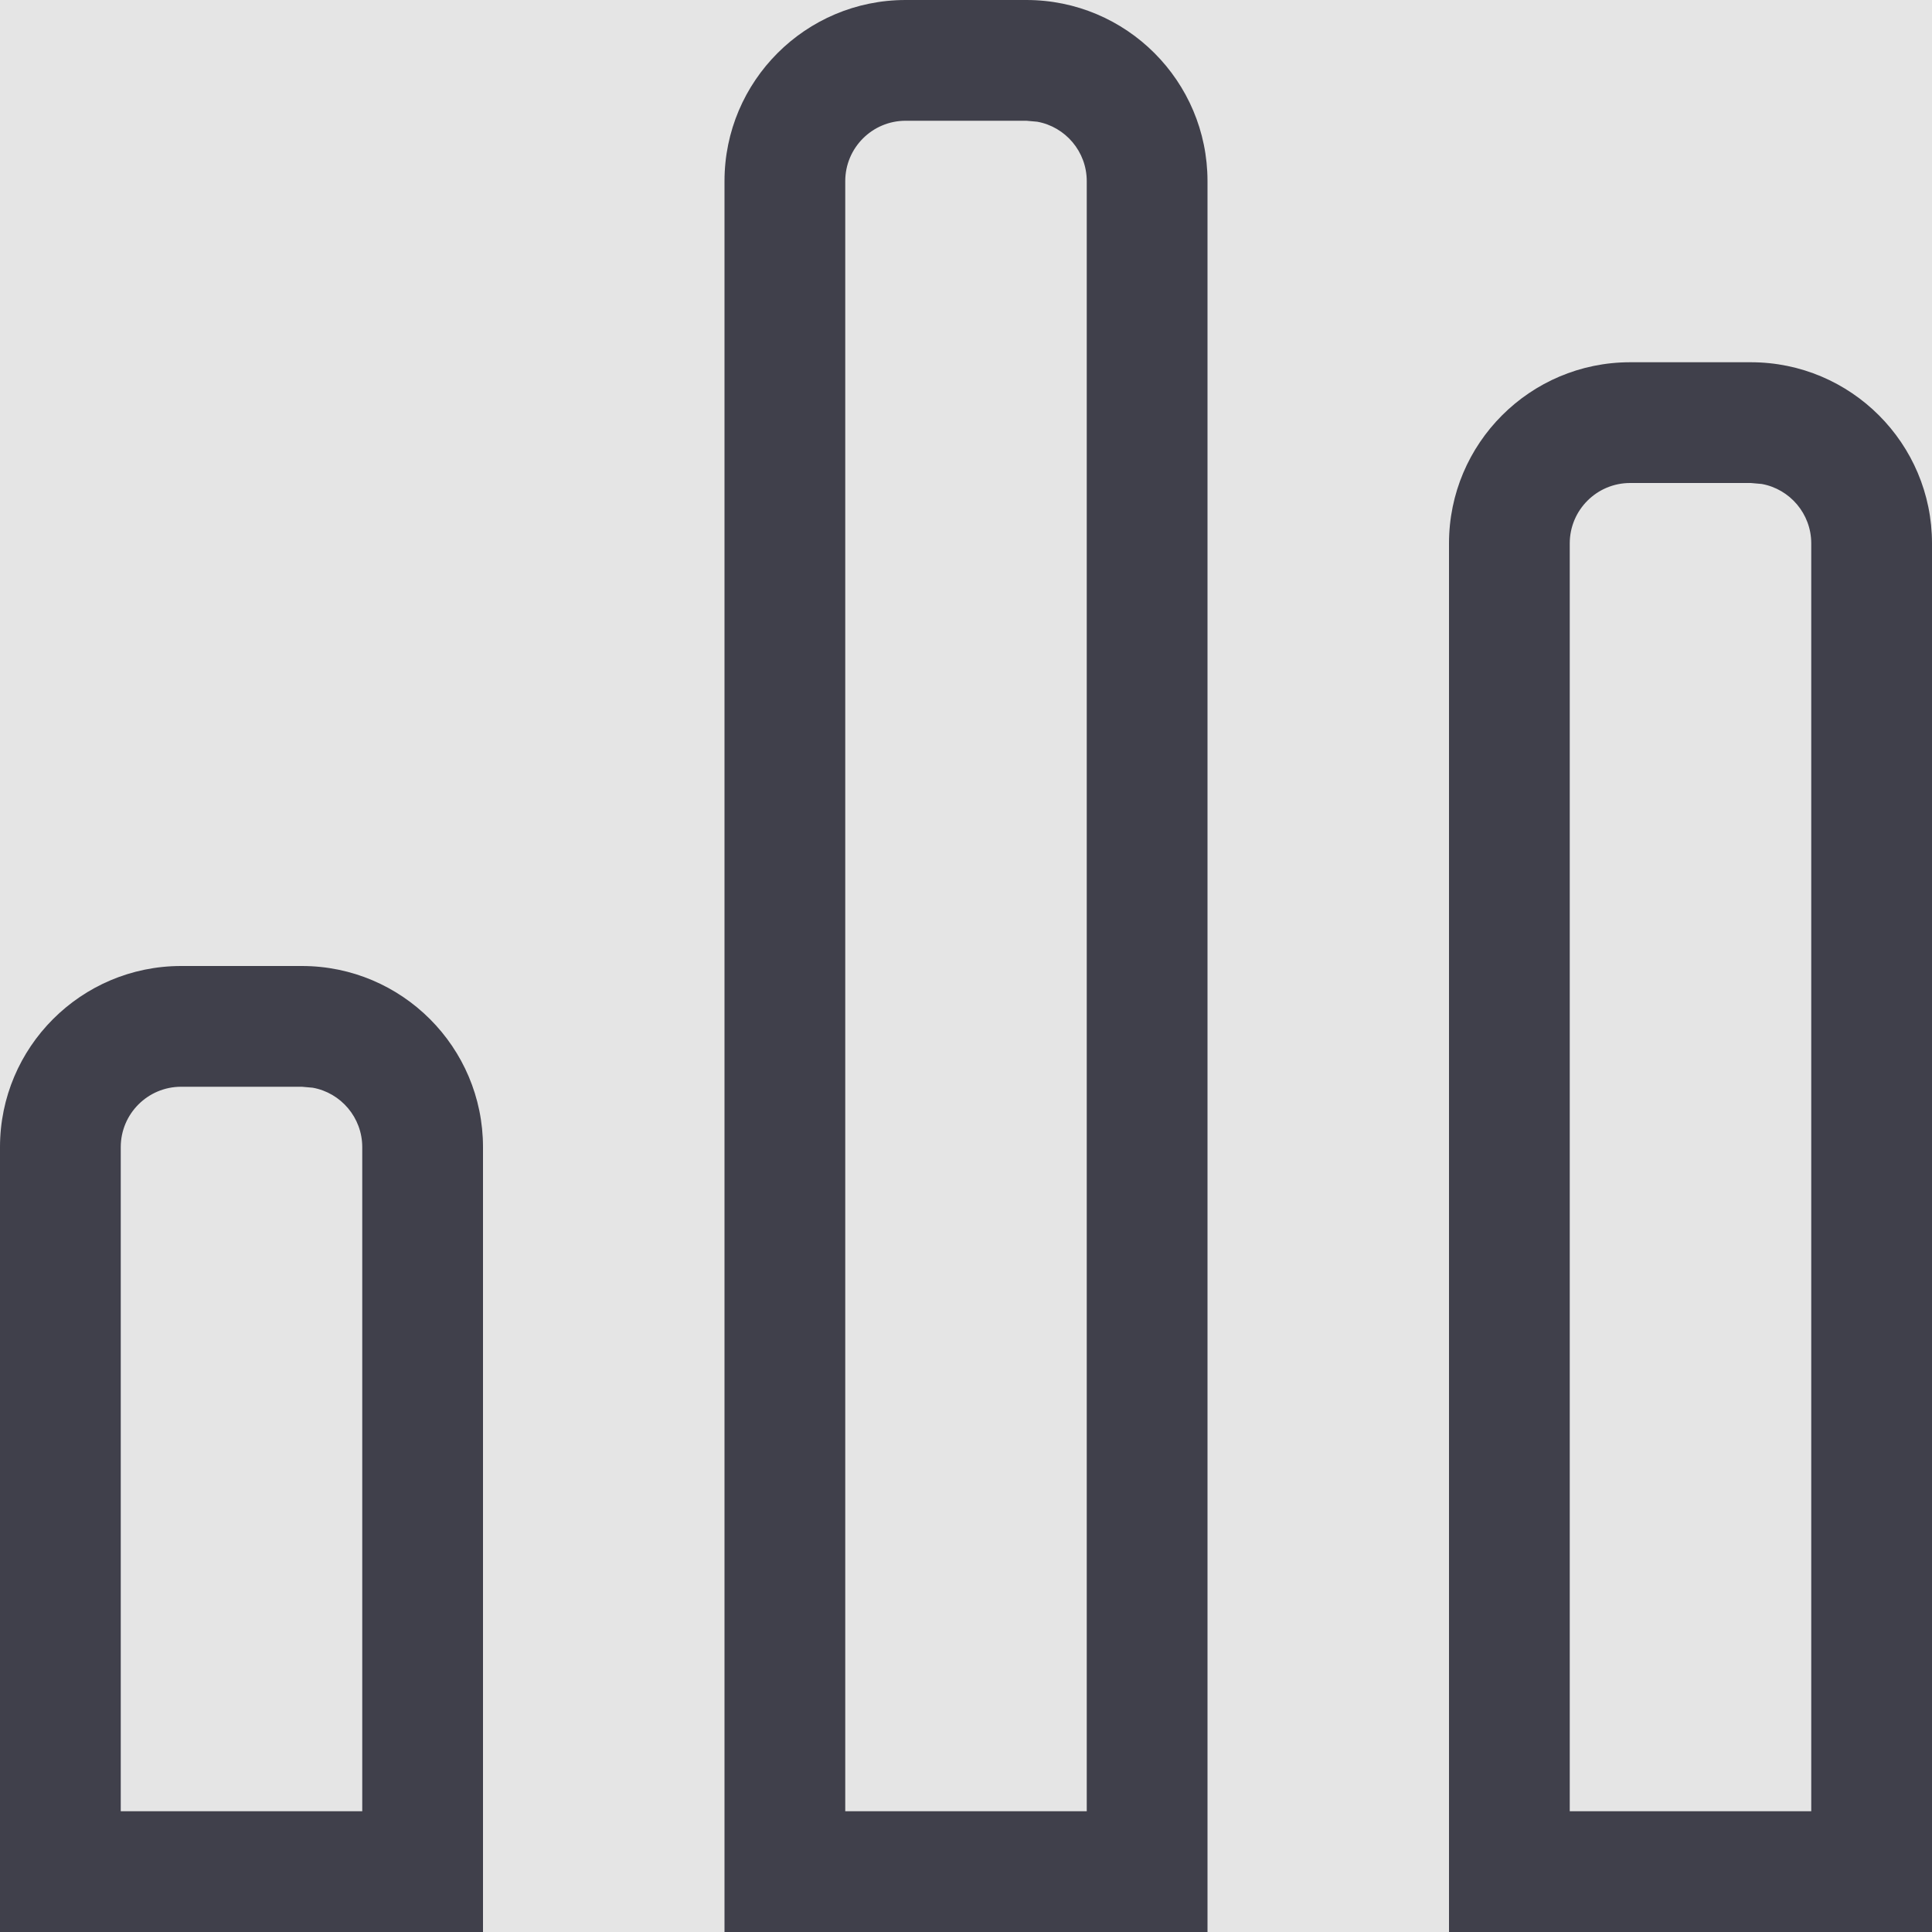 <svg width="16" height="16" viewBox="0 0 16 16" fill="none" xmlns="http://www.w3.org/2000/svg">
<rect width="16" height="16" fill="#E5E5E5"/>
<g id="Icon/Line chart">
<g id="Icon/Line chart_2">
<path id="Combined Shape" fill-rule="evenodd" clip-rule="evenodd" d="M7.5 0H8.5C9.328 0 10 0.672 10 1.5V16H6V1.5C6 0.672 6.672 0 7.5 0ZM8.59 1.008L8.5 1H7.5C7.224 1 7 1.224 7 1.5V15H9V1.5C9 1.255 8.823 1.05 8.59 1.008ZM1.5 8H2.5C3.328 8 4 8.672 4 9.5V16H0V9.5C0 8.672 0.672 8 1.5 8ZM2.59 9.008L2.5 9H1.5C1.224 9 1 9.224 1 9.5V15H3V9.5C3 9.255 2.823 9.05 2.59 9.008ZM14.5 3H13.5C12.672 3 12 3.672 12 4.5V16H16V4.5C16 3.672 15.328 3 14.5 3ZM14.5 4L14.59 4.008C14.823 4.05 15 4.255 15 4.5V15H13V4.5C13 4.224 13.224 4 13.5 4H14.5Z" fill="#40404B"/>
</g>
</g>
</svg>

